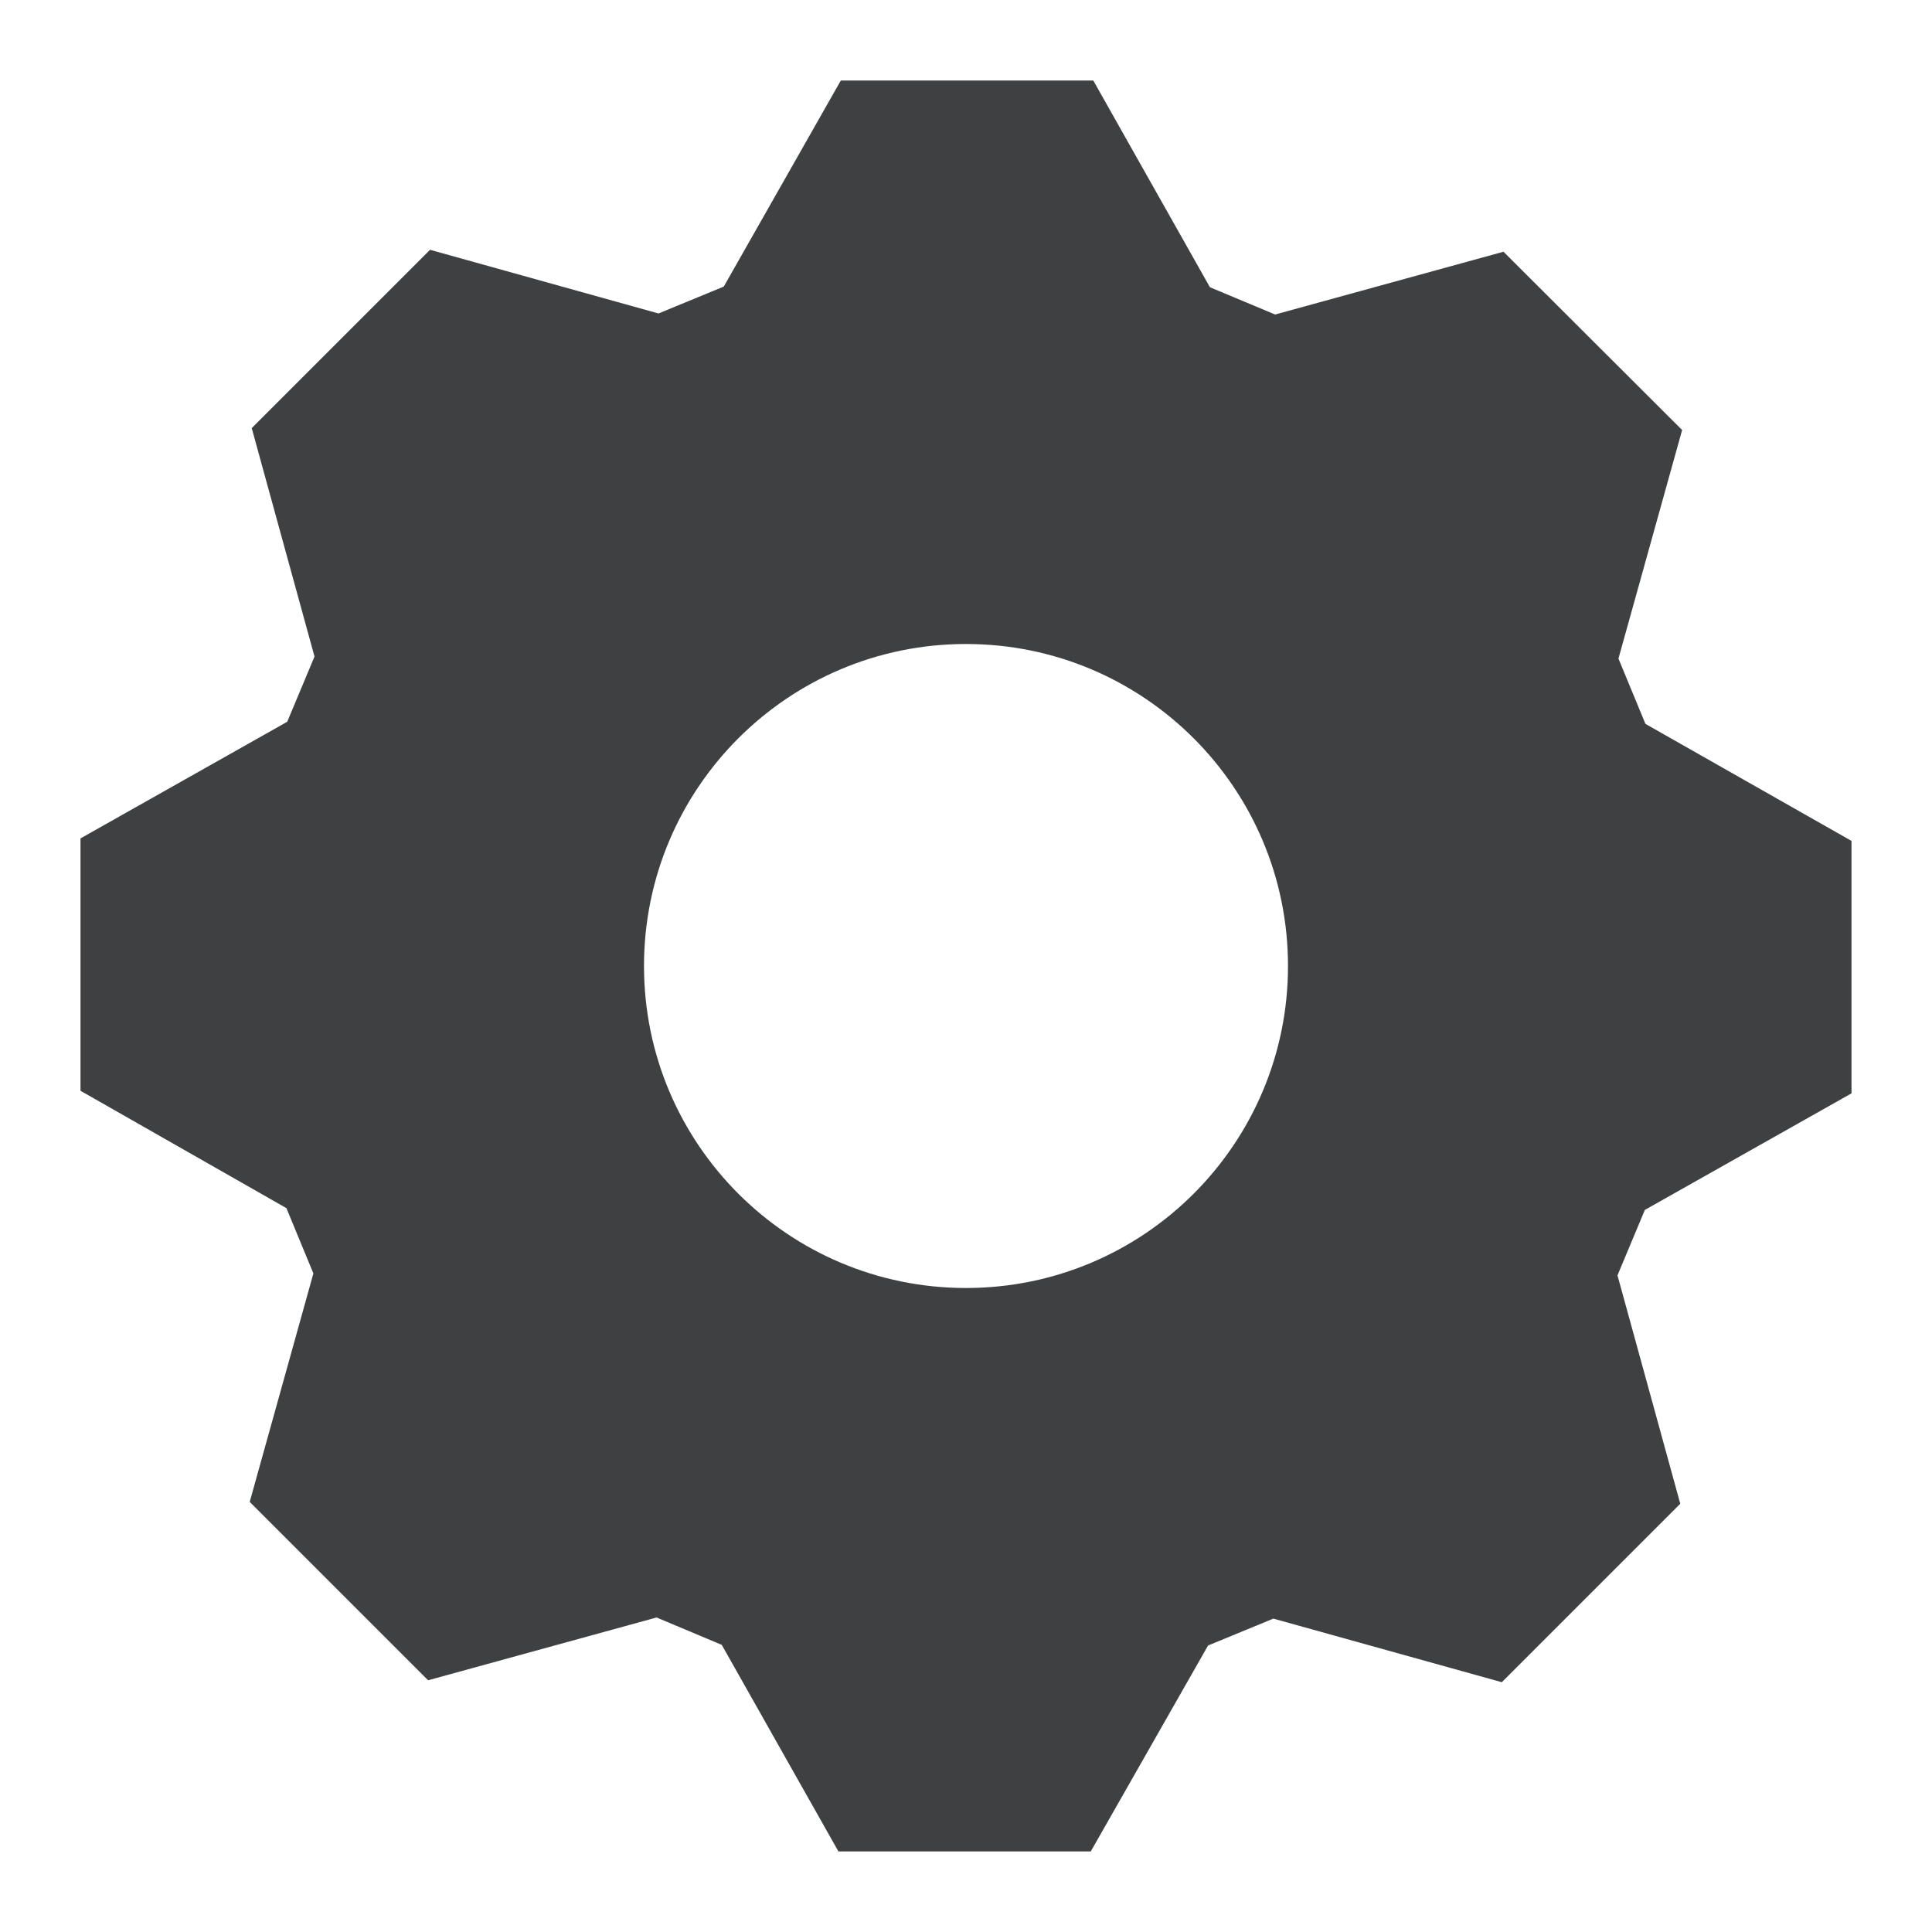 <svg width="24" height="24" viewBox="0 0 24 24" fill="none" xmlns="http://www.w3.org/2000/svg">
<path fill-rule="evenodd" clip-rule="evenodd" d="M20.873 18.68L18.656 20.897L15.818 20.107L15.007 20.441L13.55 22.999H10.415L8.966 20.433L8.156 20.093L5.318 20.873L3.102 18.657L3.893 15.819L3.558 15.008L1 13.55V10.415L3.568 8.966L3.907 8.156L3.127 5.318L5.342 3.103L8.18 3.894L8.991 3.56L10.445 1H13.581L15.03 3.568L15.84 3.907L18.677 3.127L20.896 5.342L20.105 8.181L20.44 8.992L23 10.446V13.582L20.433 15.03L20.093 15.843L20.873 18.68ZM12 16C9.791 16 8 14.209 8 12C8 9.791 9.791 8 12 8C14.209 8 16 9.791 16 12C16 14.209 14.209 16 12 16Z" fill="#3E4042"/>
</svg>
